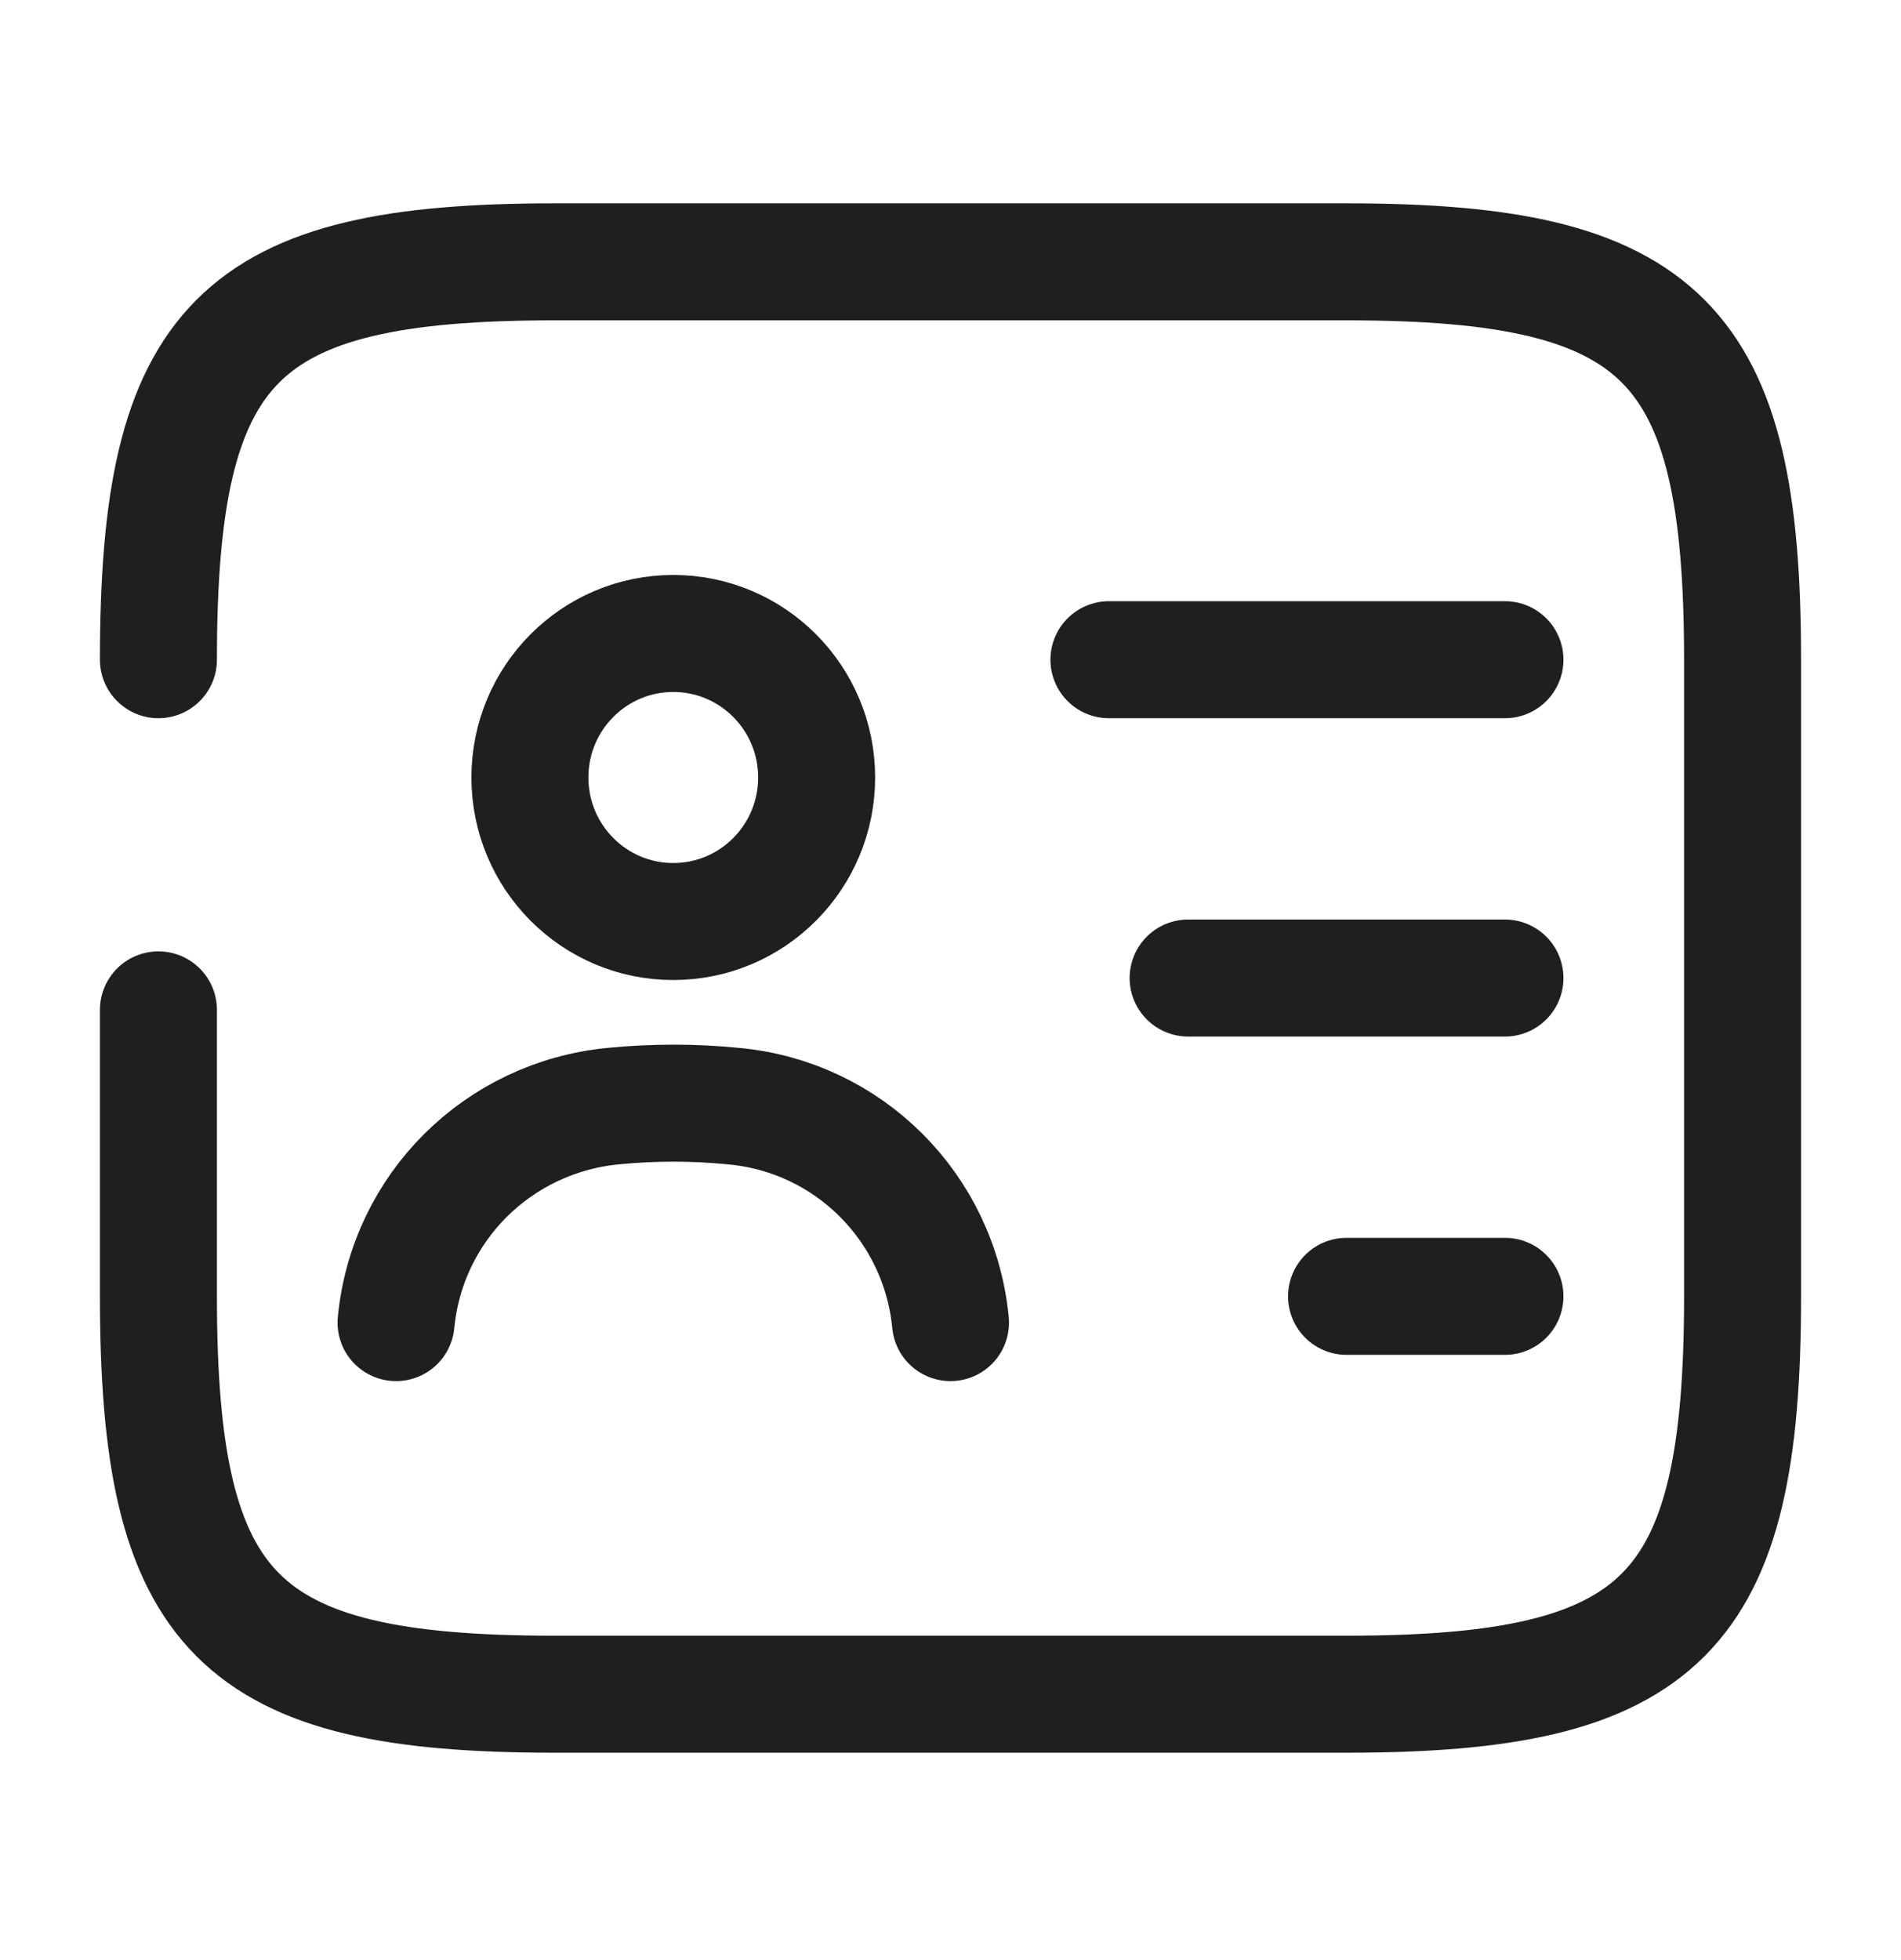 <svg width="65" height="67" viewBox="0 0 65 67" fill="none" xmlns="http://www.w3.org/2000/svg">
<path d="M5.417 22.552C5.417 11.671 8.125 8.951 18.958 8.951H46.042C56.875 8.951 59.583 11.671 59.583 22.552V44.315C59.583 55.196 56.875 57.916 46.042 57.916H18.958C8.125 57.916 5.417 55.196 5.417 44.315V34.522" stroke="#1F1E20" stroke-width="4" stroke-linecap="round" stroke-linejoin="round"/>
<path d="M37.917 22.552H51.458" stroke="#1F1E20" stroke-width="4" stroke-linecap="round" stroke-linejoin="round"/>
<path d="M40.625 33.434H51.458" stroke="#1F1E20" stroke-width="4" stroke-linecap="round" stroke-linejoin="round"/>
<path d="M46.042 44.315H51.458" stroke="#1F1E20" stroke-width="4" stroke-linecap="round" stroke-linejoin="round"/>
<path d="M23.021 31.502C25.728 31.502 27.923 29.298 27.923 26.578C27.923 23.859 25.728 21.655 23.021 21.655C20.313 21.655 18.119 23.859 18.119 26.578C18.119 29.298 20.313 31.502 23.021 31.502Z" stroke="#1F1E20" stroke-width="4" stroke-linecap="round" stroke-linejoin="round"/>
<path d="M32.5 45.213C32.121 41.268 29.006 38.167 25.079 37.813C23.725 37.677 22.344 37.677 20.963 37.813C17.035 38.194 13.921 41.268 13.542 45.213" stroke="#1F1E20" stroke-width="4" stroke-linecap="round" stroke-linejoin="round"/>
</svg>
